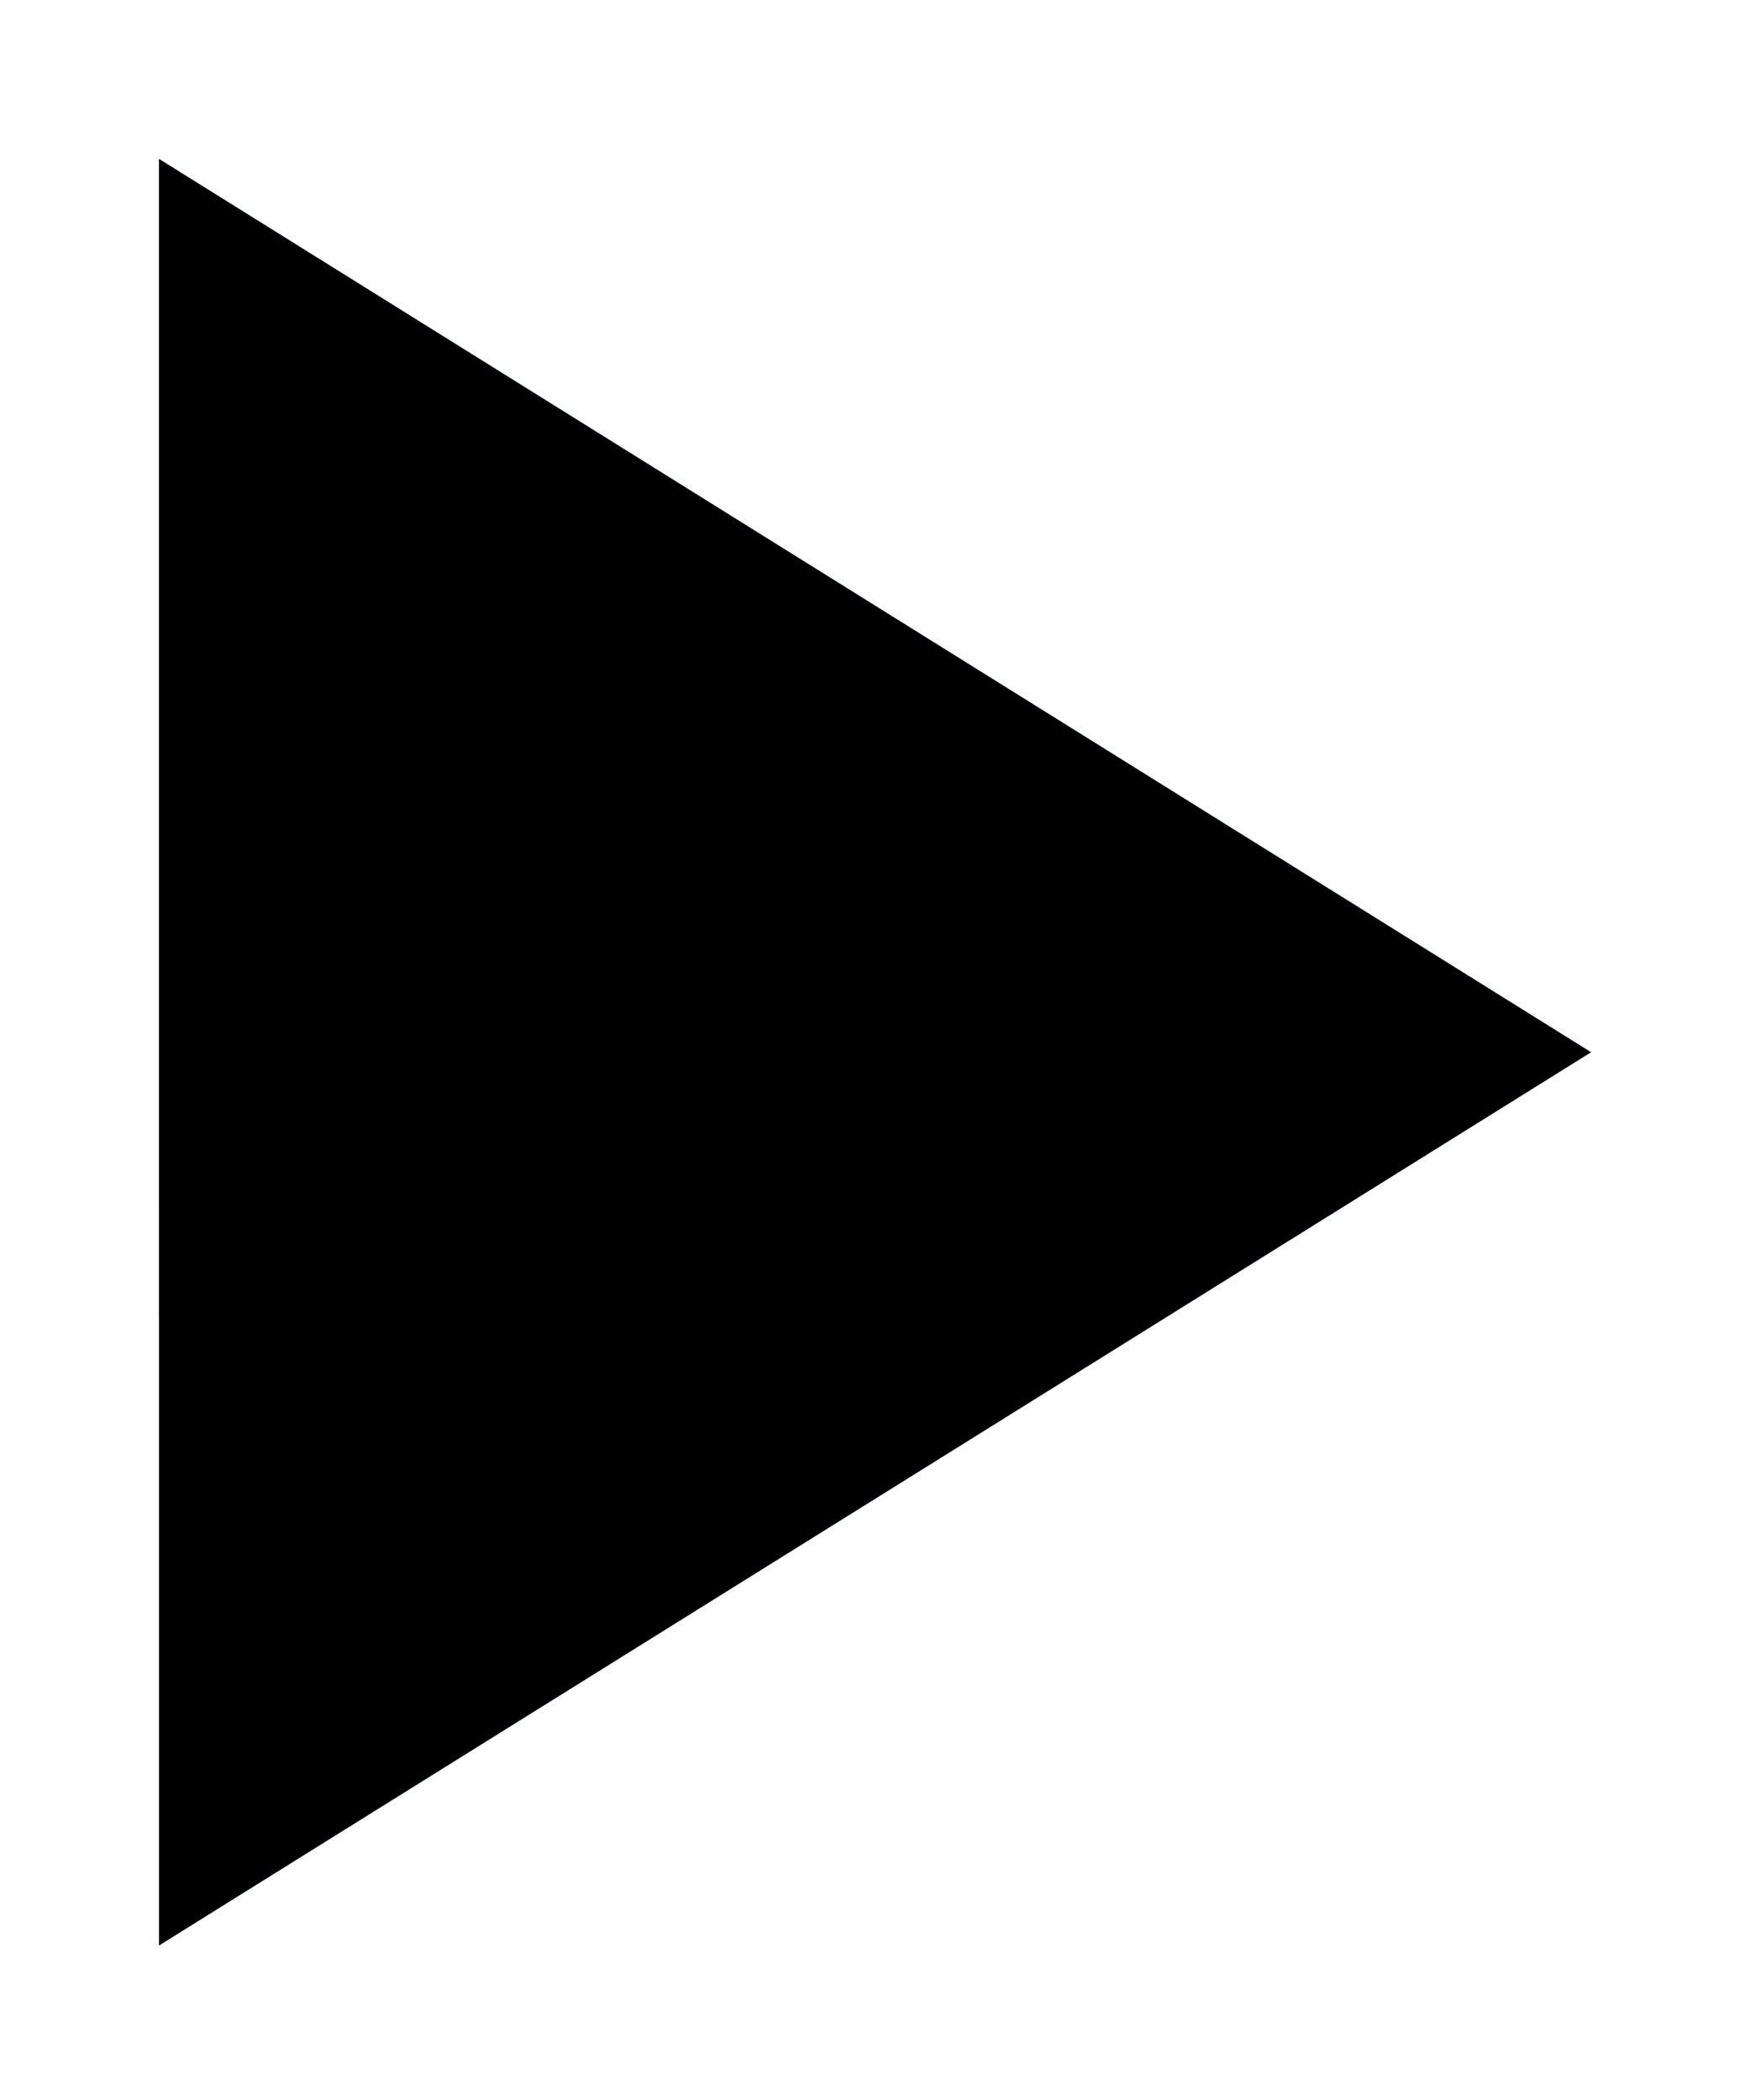 <svg xmlns="http://www.w3.org/2000/svg" xmlns:xlink="http://www.w3.org/1999/xlink" width="55" height="66" viewBox="0 0 55 66">
  <defs>
    <linearGradient id="objective-play-c" x1="100%" x2="0%" y1="0%" y2="100%">
      <stop offset="0%" stop-color="#FFF" stop-opacity=".5"/>
      <stop offset="100%" stop-opacity=".5"/>
    </linearGradient>
    <polygon id="objective-play-b" points="32.5 9.569 60.569 54.569 4.431 54.569"/>
    <filter id="objective-play-a" width="126.7%" height="133.3%" x="-13.4%" y="-16.7%" filterUnits="objectBoundingBox">
      <feMorphology in="SourceAlpha" operator="dilate" radius=".5" result="shadowSpreadOuter1"/>
      <feOffset in="shadowSpreadOuter1" result="shadowOffsetOuter1"/>
      <feGaussianBlur in="shadowOffsetOuter1" result="shadowBlurOuter1" stdDeviation="2"/>
      <feColorMatrix in="shadowBlurOuter1" values="0 0 0 0 0.153   0 0 0 0 0.467   0 0 0 0 0.831  0 0 0 1 0"/>
    </filter>
    <filter id="objective-play-d" width="130.3%" height="137.8%" x="-15.1%" y="-18.9%" filterUnits="objectBoundingBox">
      <feMorphology in="SourceAlpha" radius="1" result="shadowSpreadInner1"/>
      <feGaussianBlur in="shadowSpreadInner1" result="shadowBlurInner1" stdDeviation=".5"/>
      <feOffset in="shadowBlurInner1" result="shadowOffsetInner1"/>
      <feComposite in="shadowOffsetInner1" in2="SourceAlpha" k2="-1" k3="1" operator="arithmetic" result="shadowInnerInner1"/>
      <feColorMatrix in="shadowInnerInner1" result="shadowMatrixInner1" values="0 0 0 0 1   0 0 0 0 1   0 0 0 0 1  0 0 0 1 0"/>
      <feMorphology in="SourceAlpha" radius="2" result="shadowSpreadInner2"/>
      <feGaussianBlur in="shadowSpreadInner2" result="shadowBlurInner2" stdDeviation="2.5"/>
      <feOffset in="shadowBlurInner2" result="shadowOffsetInner2"/>
      <feComposite in="shadowOffsetInner2" in2="SourceAlpha" k2="-1" k3="1" operator="arithmetic" result="shadowInnerInner2"/>
      <feColorMatrix in="shadowInnerInner2" result="shadowMatrixInner2" values="0 0 0 0 0.459   0 0 0 0 0.973   0 0 0 0 0.992  0 0 0 1 0"/>
      <feMerge>
        <feMergeNode in="shadowMatrixInner1"/>
        <feMergeNode in="shadowMatrixInner2"/>
      </feMerge>
    </filter>
  </defs>
  <g fill="none" fill-rule="evenodd" transform="rotate(90 29.5 30.07)">
    <use fill="#000" filter="url(#objective-play-a)" xlink:href="#objective-play-b"/>
    <use fill="#38BAFB" xlink:href="#objective-play-b"/>
    <use fill="url(#objective-play-c)" xlink:href="#objective-play-b"/>
    <use fill="#000" filter="url(#objective-play-d)" xlink:href="#objective-play-b"/>
  </g>
</svg>
